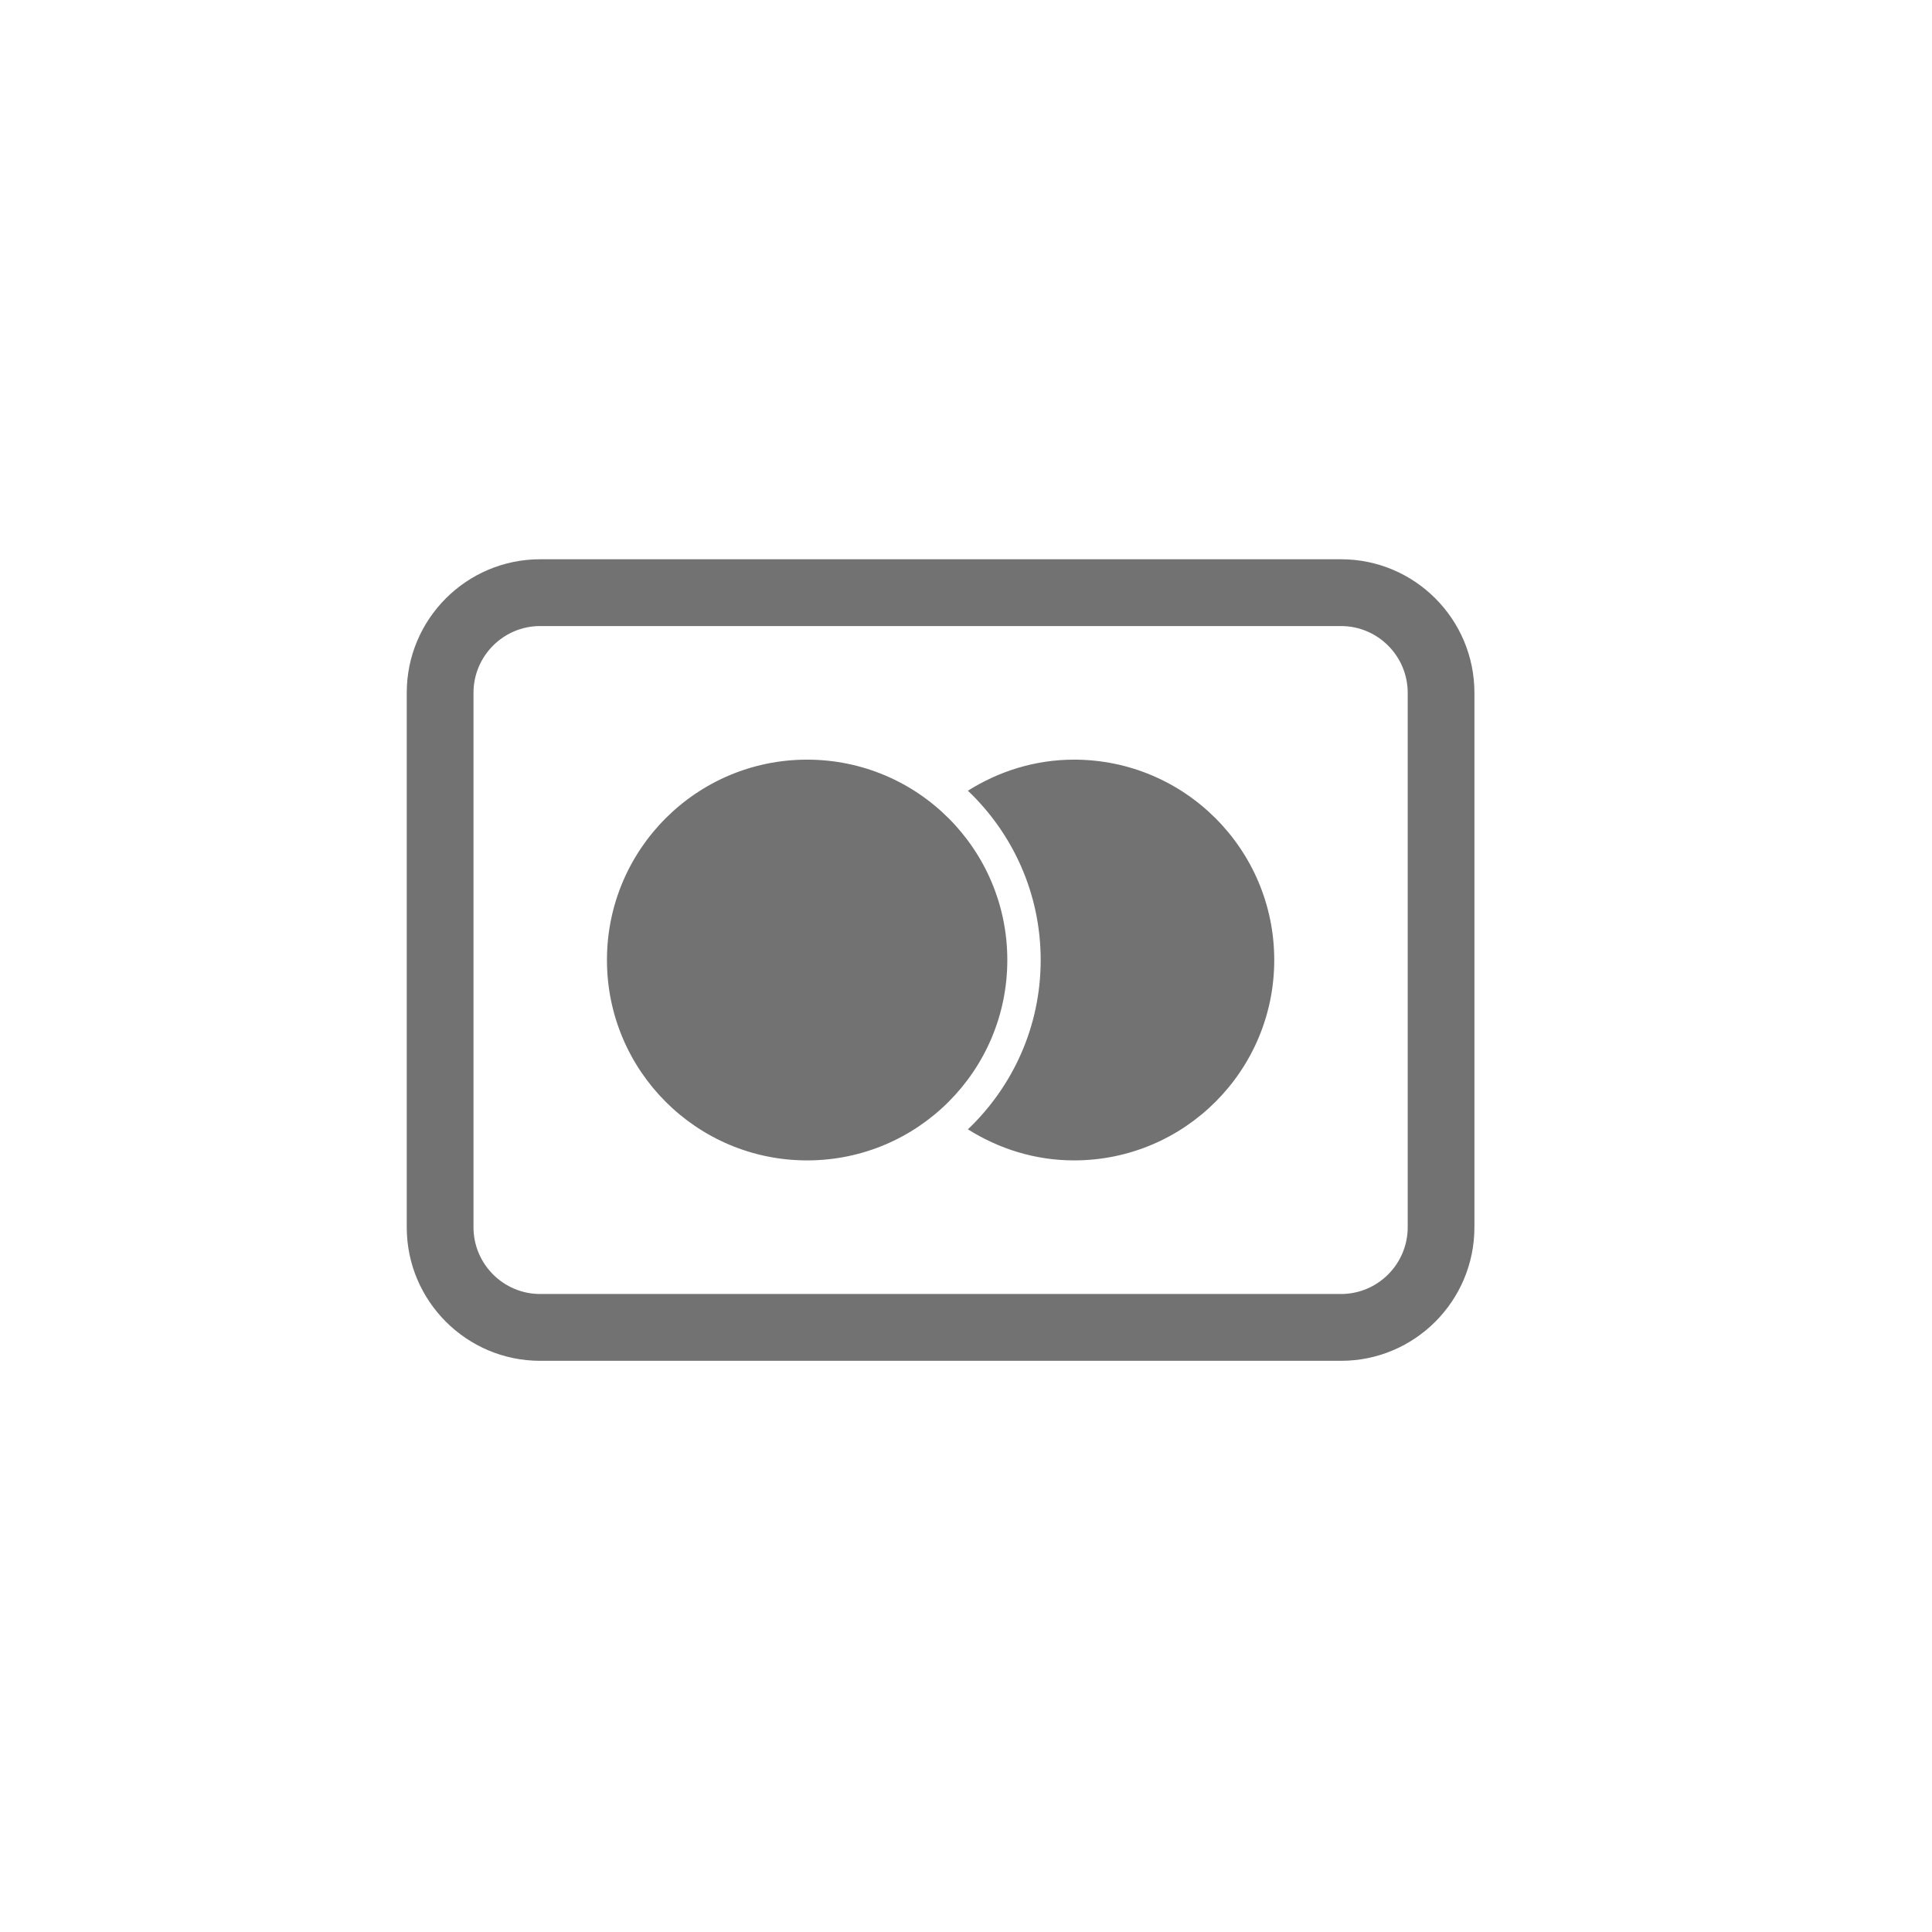 <svg width="400" height="400" viewBox="0 0 400 400" fill="none" xmlns="http://www.w3.org/2000/svg">
<path d="M277.638 115.789H111.843C96.587 115.789 84.211 128.171 84.211 143.449V254.083C84.211 269.353 96.587 281.743 111.843 281.743H277.638C292.895 281.743 305.264 269.353 305.264 254.083V143.449C305.264 128.171 292.895 115.789 277.638 115.789ZM291.451 254.083C291.451 261.711 285.253 267.909 277.638 267.909H111.843C104.229 267.909 98.031 261.711 98.031 254.083V143.449C98.031 135.814 104.229 129.616 111.843 129.616H277.638C285.253 129.616 291.451 135.814 291.451 143.449V254.083ZM222.373 157.276C214.275 157.276 206.778 159.694 200.393 163.709C209.659 172.526 215.463 184.957 215.463 198.762C215.463 212.568 209.659 224.992 200.393 233.816C206.778 237.831 214.275 240.249 222.373 240.249C245.259 240.249 263.818 221.675 263.818 198.762C263.818 175.849 245.259 157.276 222.373 157.276ZM167.108 157.276C144.223 157.276 125.663 175.849 125.663 198.762C125.663 221.675 144.223 240.249 167.108 240.249C190.001 240.249 208.553 221.675 208.553 198.762C208.553 175.849 190.001 157.276 167.108 157.276Z" fill="#727272"/>
</svg>
